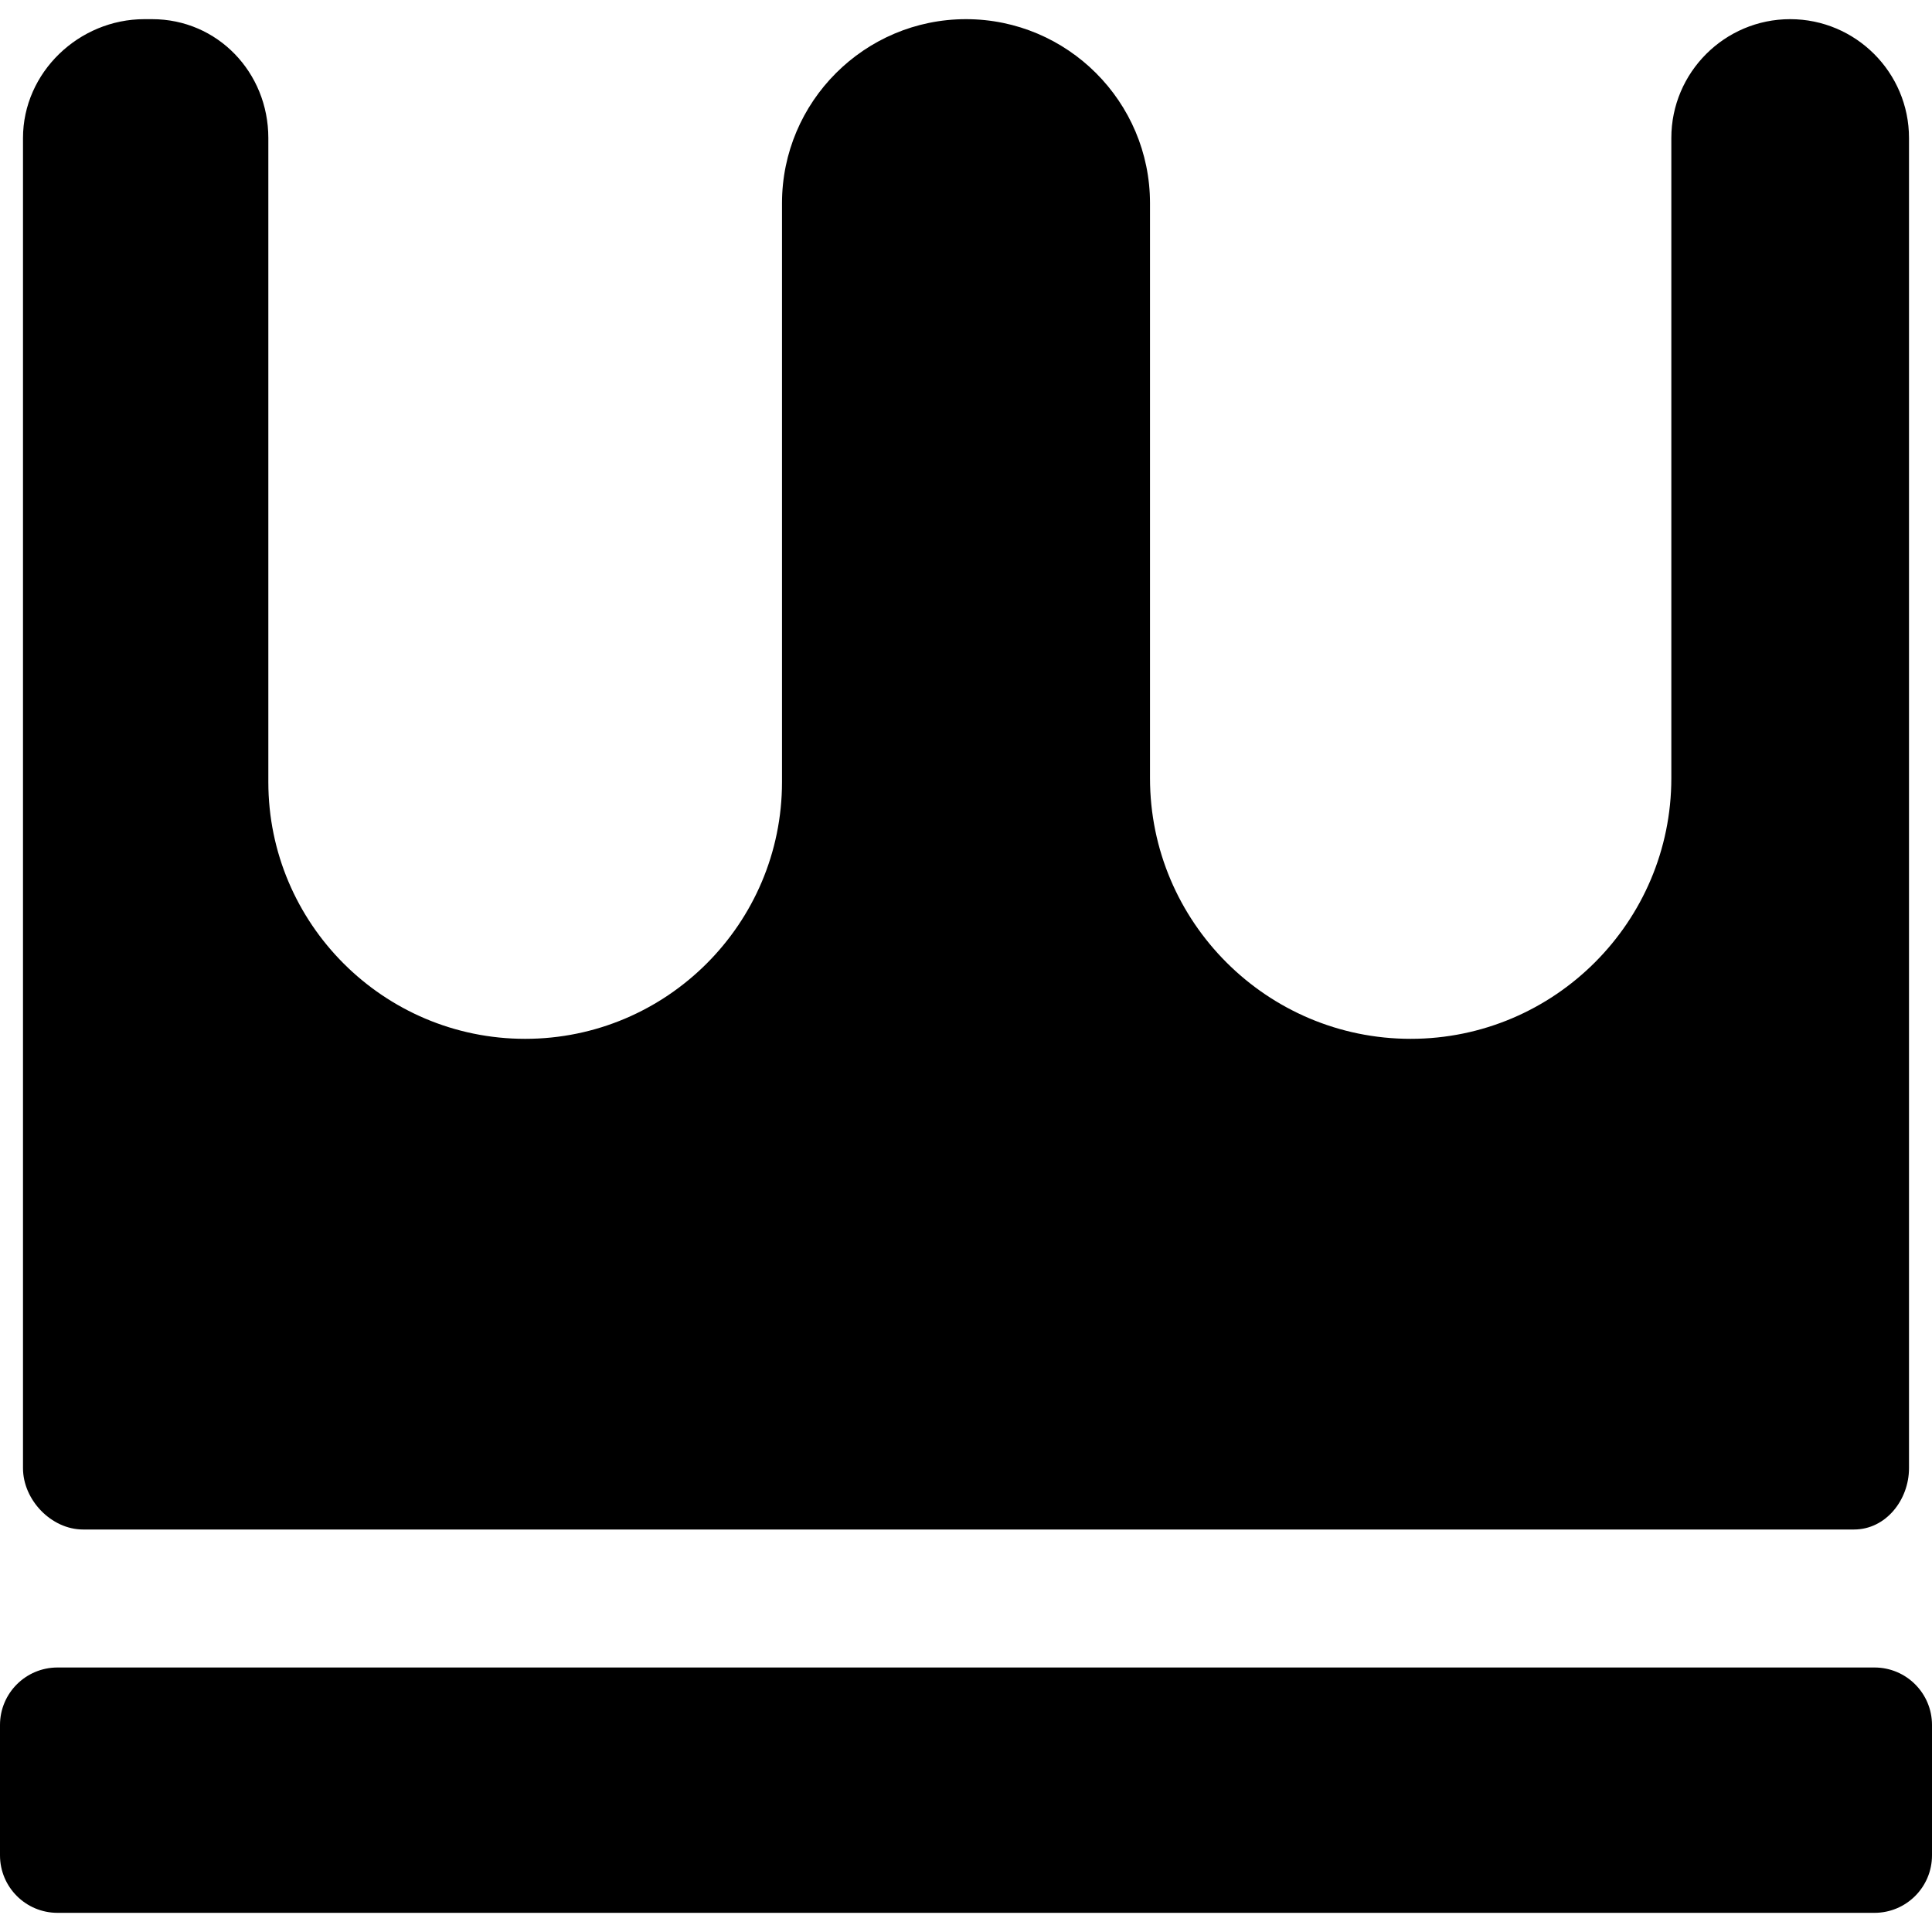 <?xml version="1.0" encoding="iso-8859-1"?>
<!-- Generator: Adobe Illustrator 17.1.0, SVG Export Plug-In . SVG Version: 6.00 Build 0)  -->
<!DOCTYPE svg PUBLIC "-//W3C//DTD SVG 1.1//EN" "http://www.w3.org/Graphics/SVG/1.1/DTD/svg11.dtd">
<svg version="1.1" id="Capa_1" xmlns="http://www.w3.org/2000/svg" xmlns:xlink="http://www.w3.org/1999/xlink" x="0px" y="0px"
	 viewBox="0 0 252 252" style="enable-background:new 0 0 252 252;" xml:space="preserve">
<path d="M252,242c0,4.142-3.358,7.5-7.5,7.5H7.5c-4.142,0-7.5-3.358-7.5-7.5v-17c0-4.142,3.358-7.5,7.5-7.5h237
	c4.142,0,7.5,3.358,7.5,7.5V242z M10.833,199.5h231c4.143,0,7.167-3.857,7.167-8V18c0-8.547-6.953-15.5-15.5-15.5S218,9.453,218,18
	v83.5c0,18.748-15.252,34-34,34s-34-15.252-34-34v-75c0-13.233-10.767-24-24-24s-24,10.767-24,24V102
	c0,18.472-15.028,33.5-33.5,33.5S35,120.472,35,102V18c0-8.547-6.62-15.5-15.167-15.5h-1C10.286,2.5,3,9.453,3,18v173.5
	C3,195.643,6.69,199.5,10.833,199.5z"/>
<g>
</g>
<g>
</g>
<g>
</g>
<g>
</g>
<g>
</g>
<g>
</g>
<g>
</g>
<g>
</g>
<g>
</g>
<g>
</g>
<g>
</g>
<g>
</g>
<g>
</g>
<g>
</g>
<g>
</g>
</svg>
